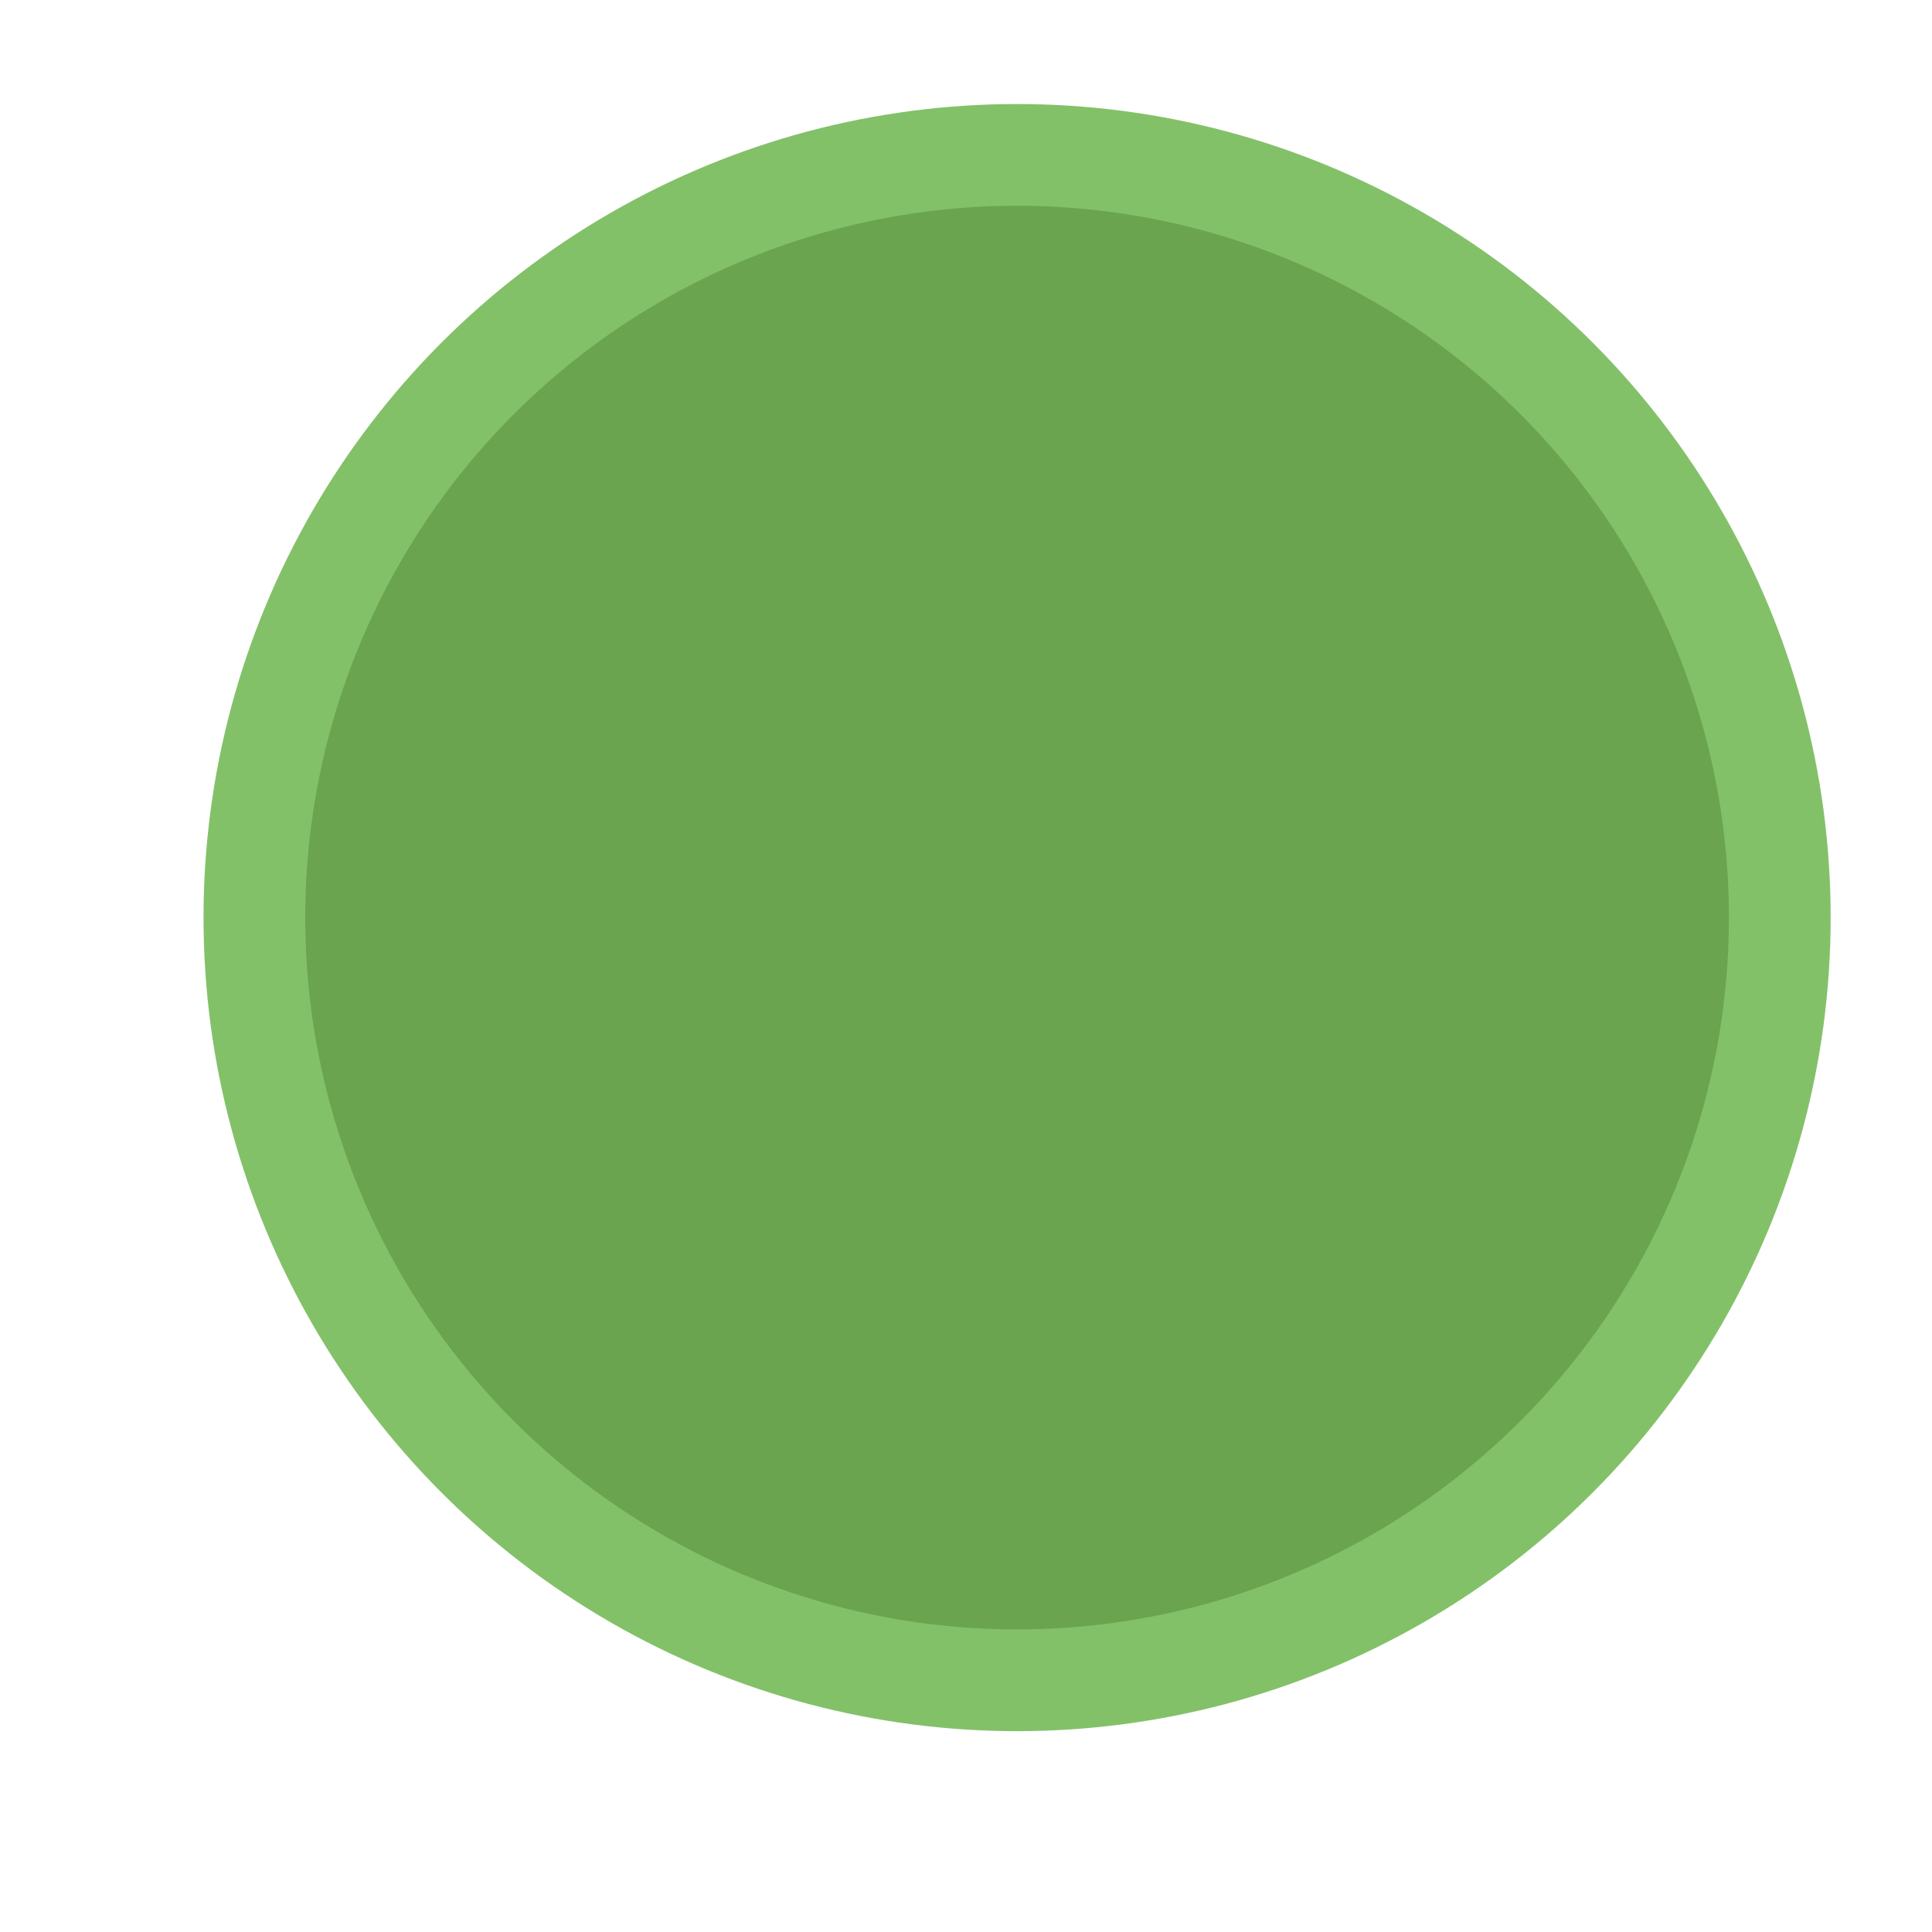 <svg xmlns="http://www.w3.org/2000/svg" xmlns:svg="http://www.w3.org/2000/svg" id="svg8" width="19" height="19" version="1.1" viewBox="0 0 5.027 5.027"><g id="layer1" transform="matrix(0.752,0,0,0.752,0.789,-219.099)"><circle style="opacity:1;fill:#6aa44e;fill-opacity:1;stroke:#83c169;stroke-width:.352;stroke-linecap:round;stroke-linejoin:miter;stroke-miterlimit:4;stroke-dasharray:none;stroke-opacity:1;paint-order:markers fill stroke" id="path815" cx="2.47" cy="294.53" r="2.639"/></g></svg>